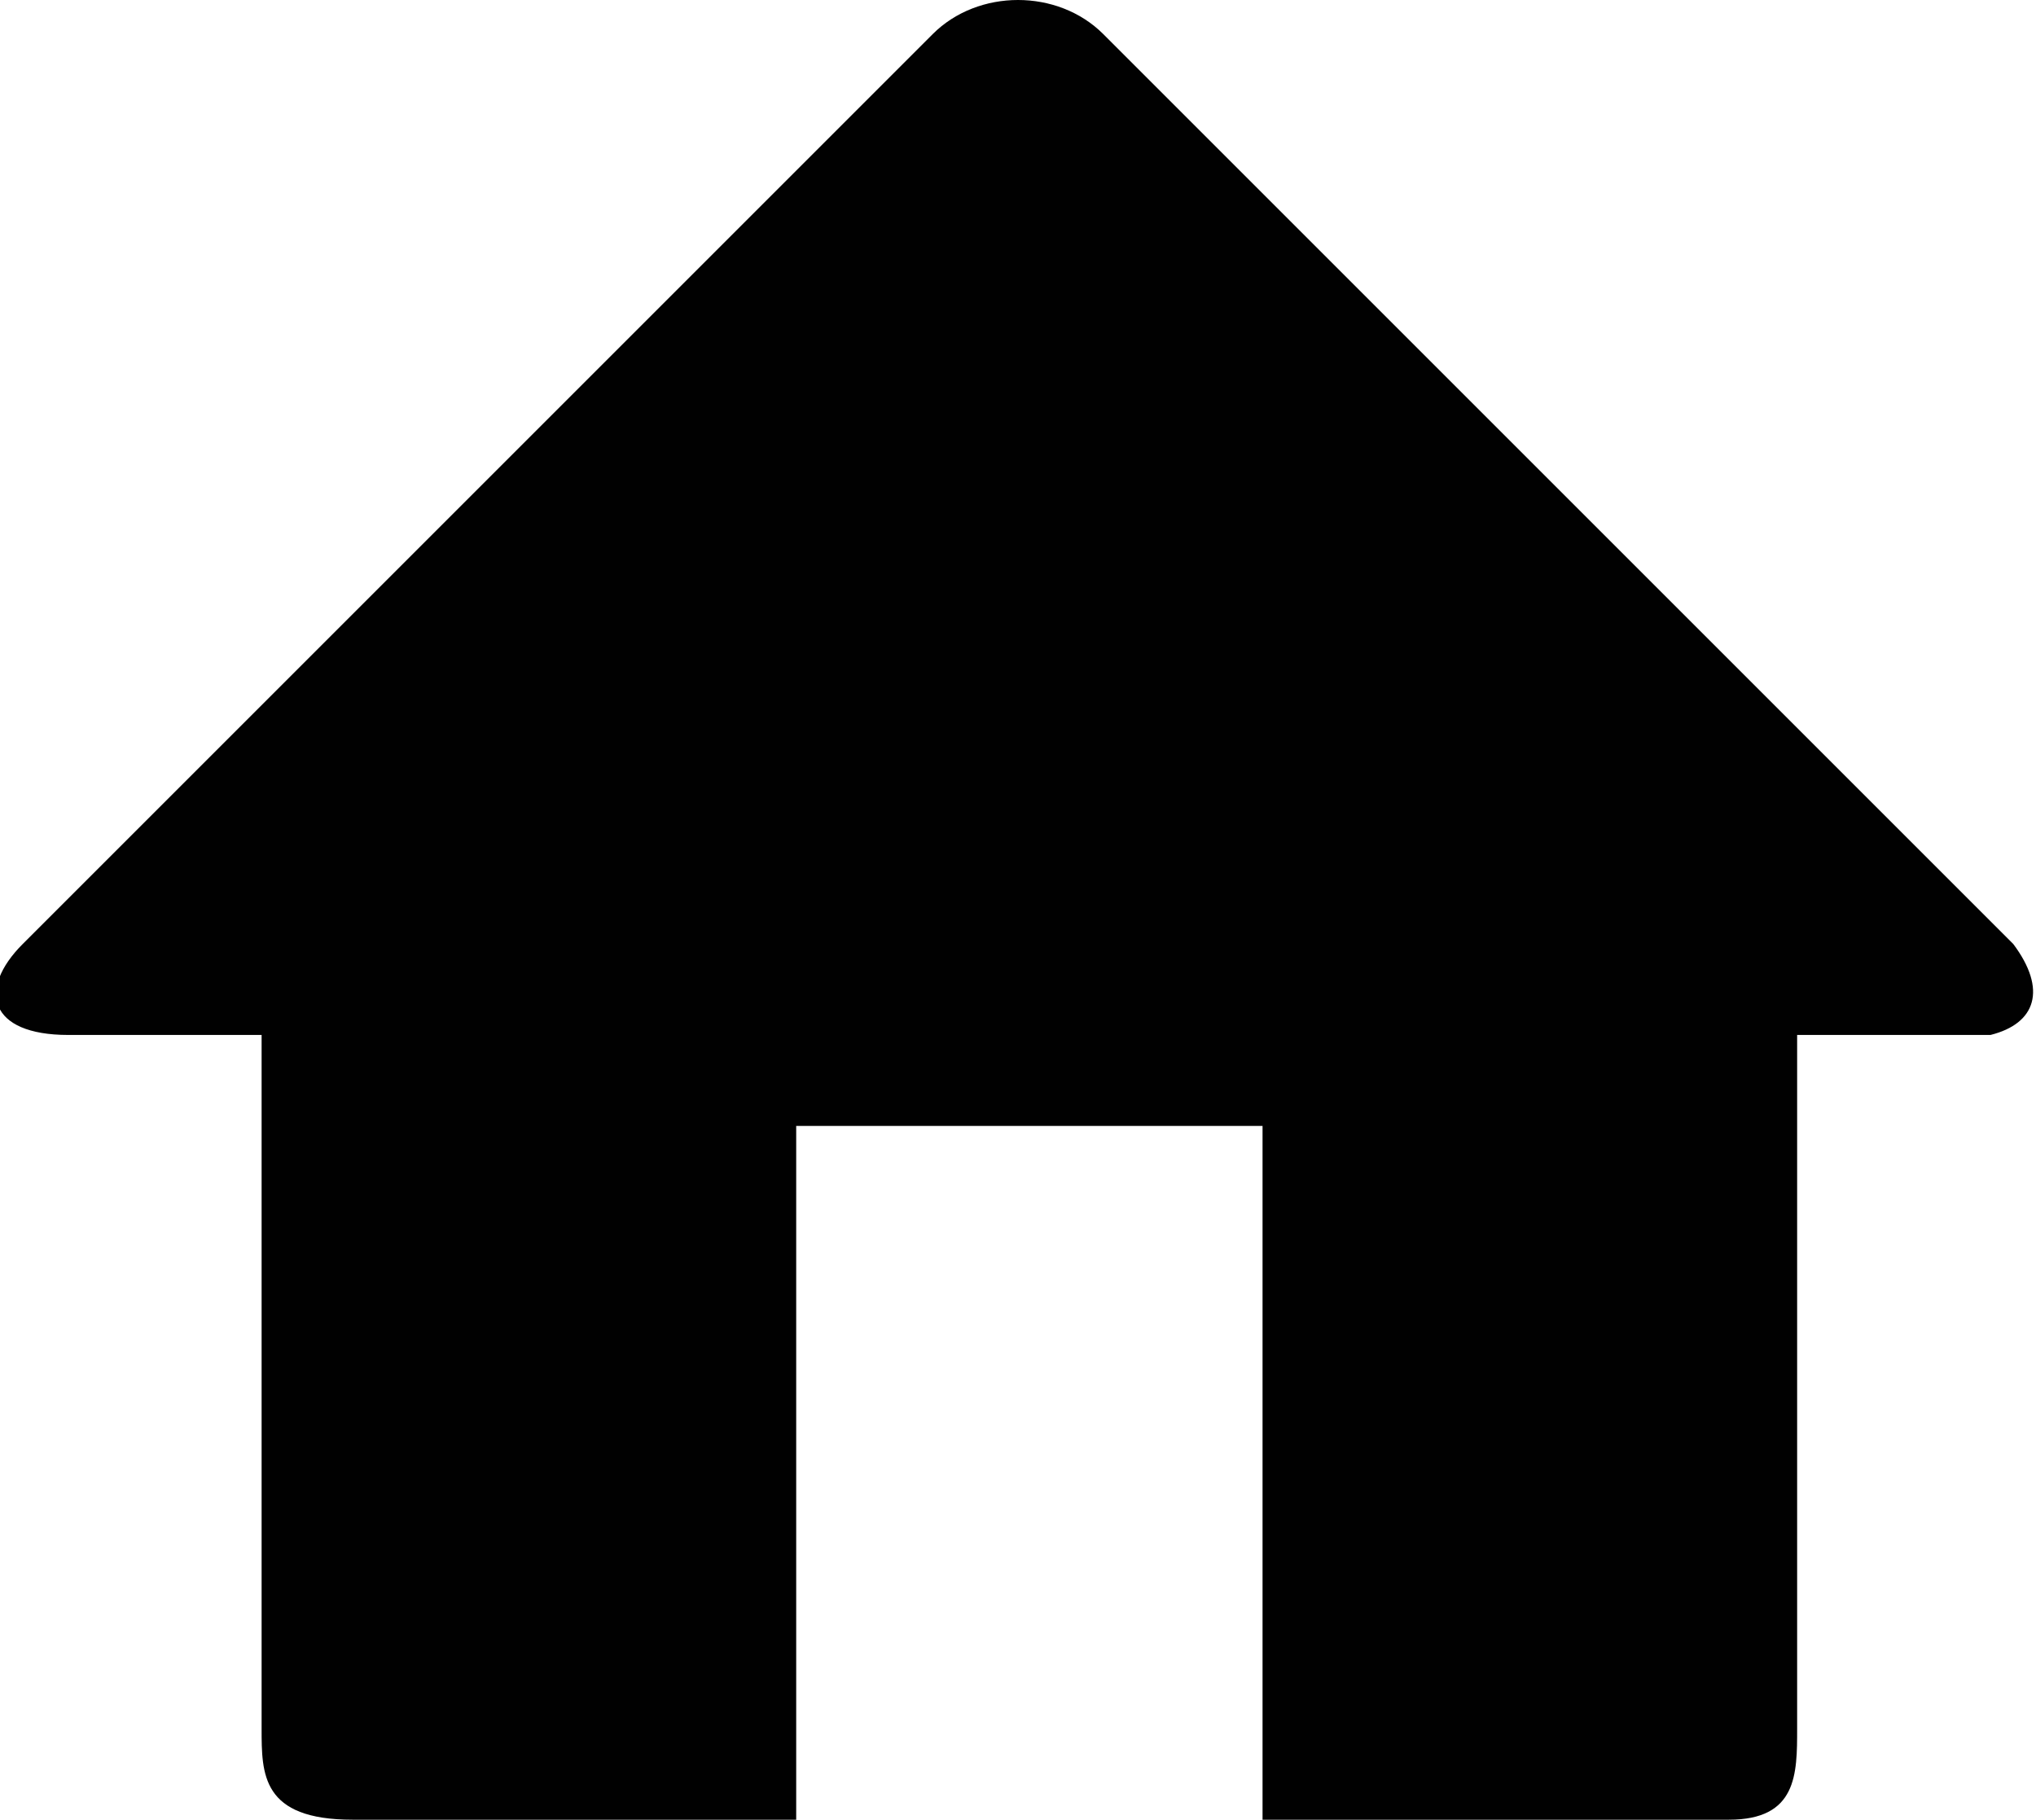<?xml version="1.0" encoding="utf-8"?>
<!-- Generator: Adobe Illustrator 19.0.1, SVG Export Plug-In . SVG Version: 6.00 Build 0)  -->
<svg version="1.1" id="Layer_1" xmlns="http://www.w3.org/2000/svg" xmlns:xlink="http://www.w3.org/1999/xlink" x="0px" y="0px"
	 viewBox="-285.9 412.9 17.9 16" style="enable-background:new -285.9 412.9 17.9 16;" xml:space="preserve">
<style type="text/css">
	.st0{fill:#010101;}
</style>
<g>
	<path class="st0" d="M-268.2,421.2l-8-8c-0.4-0.4-1.1-0.4-1.5,0l-8,8c-0.4,0.4-0.3,0.8,0.4,0.8h1.7v6.1c0,0.4,0,0.8,0.8,0.8h3.9
		v-6.1h4.1v6.1h4.1c0.6,0,0.6-0.4,0.6-0.8v-6.1h1.7C-268,421.9-267.9,421.6-268.2,421.2z"/>
</g>
</svg>
